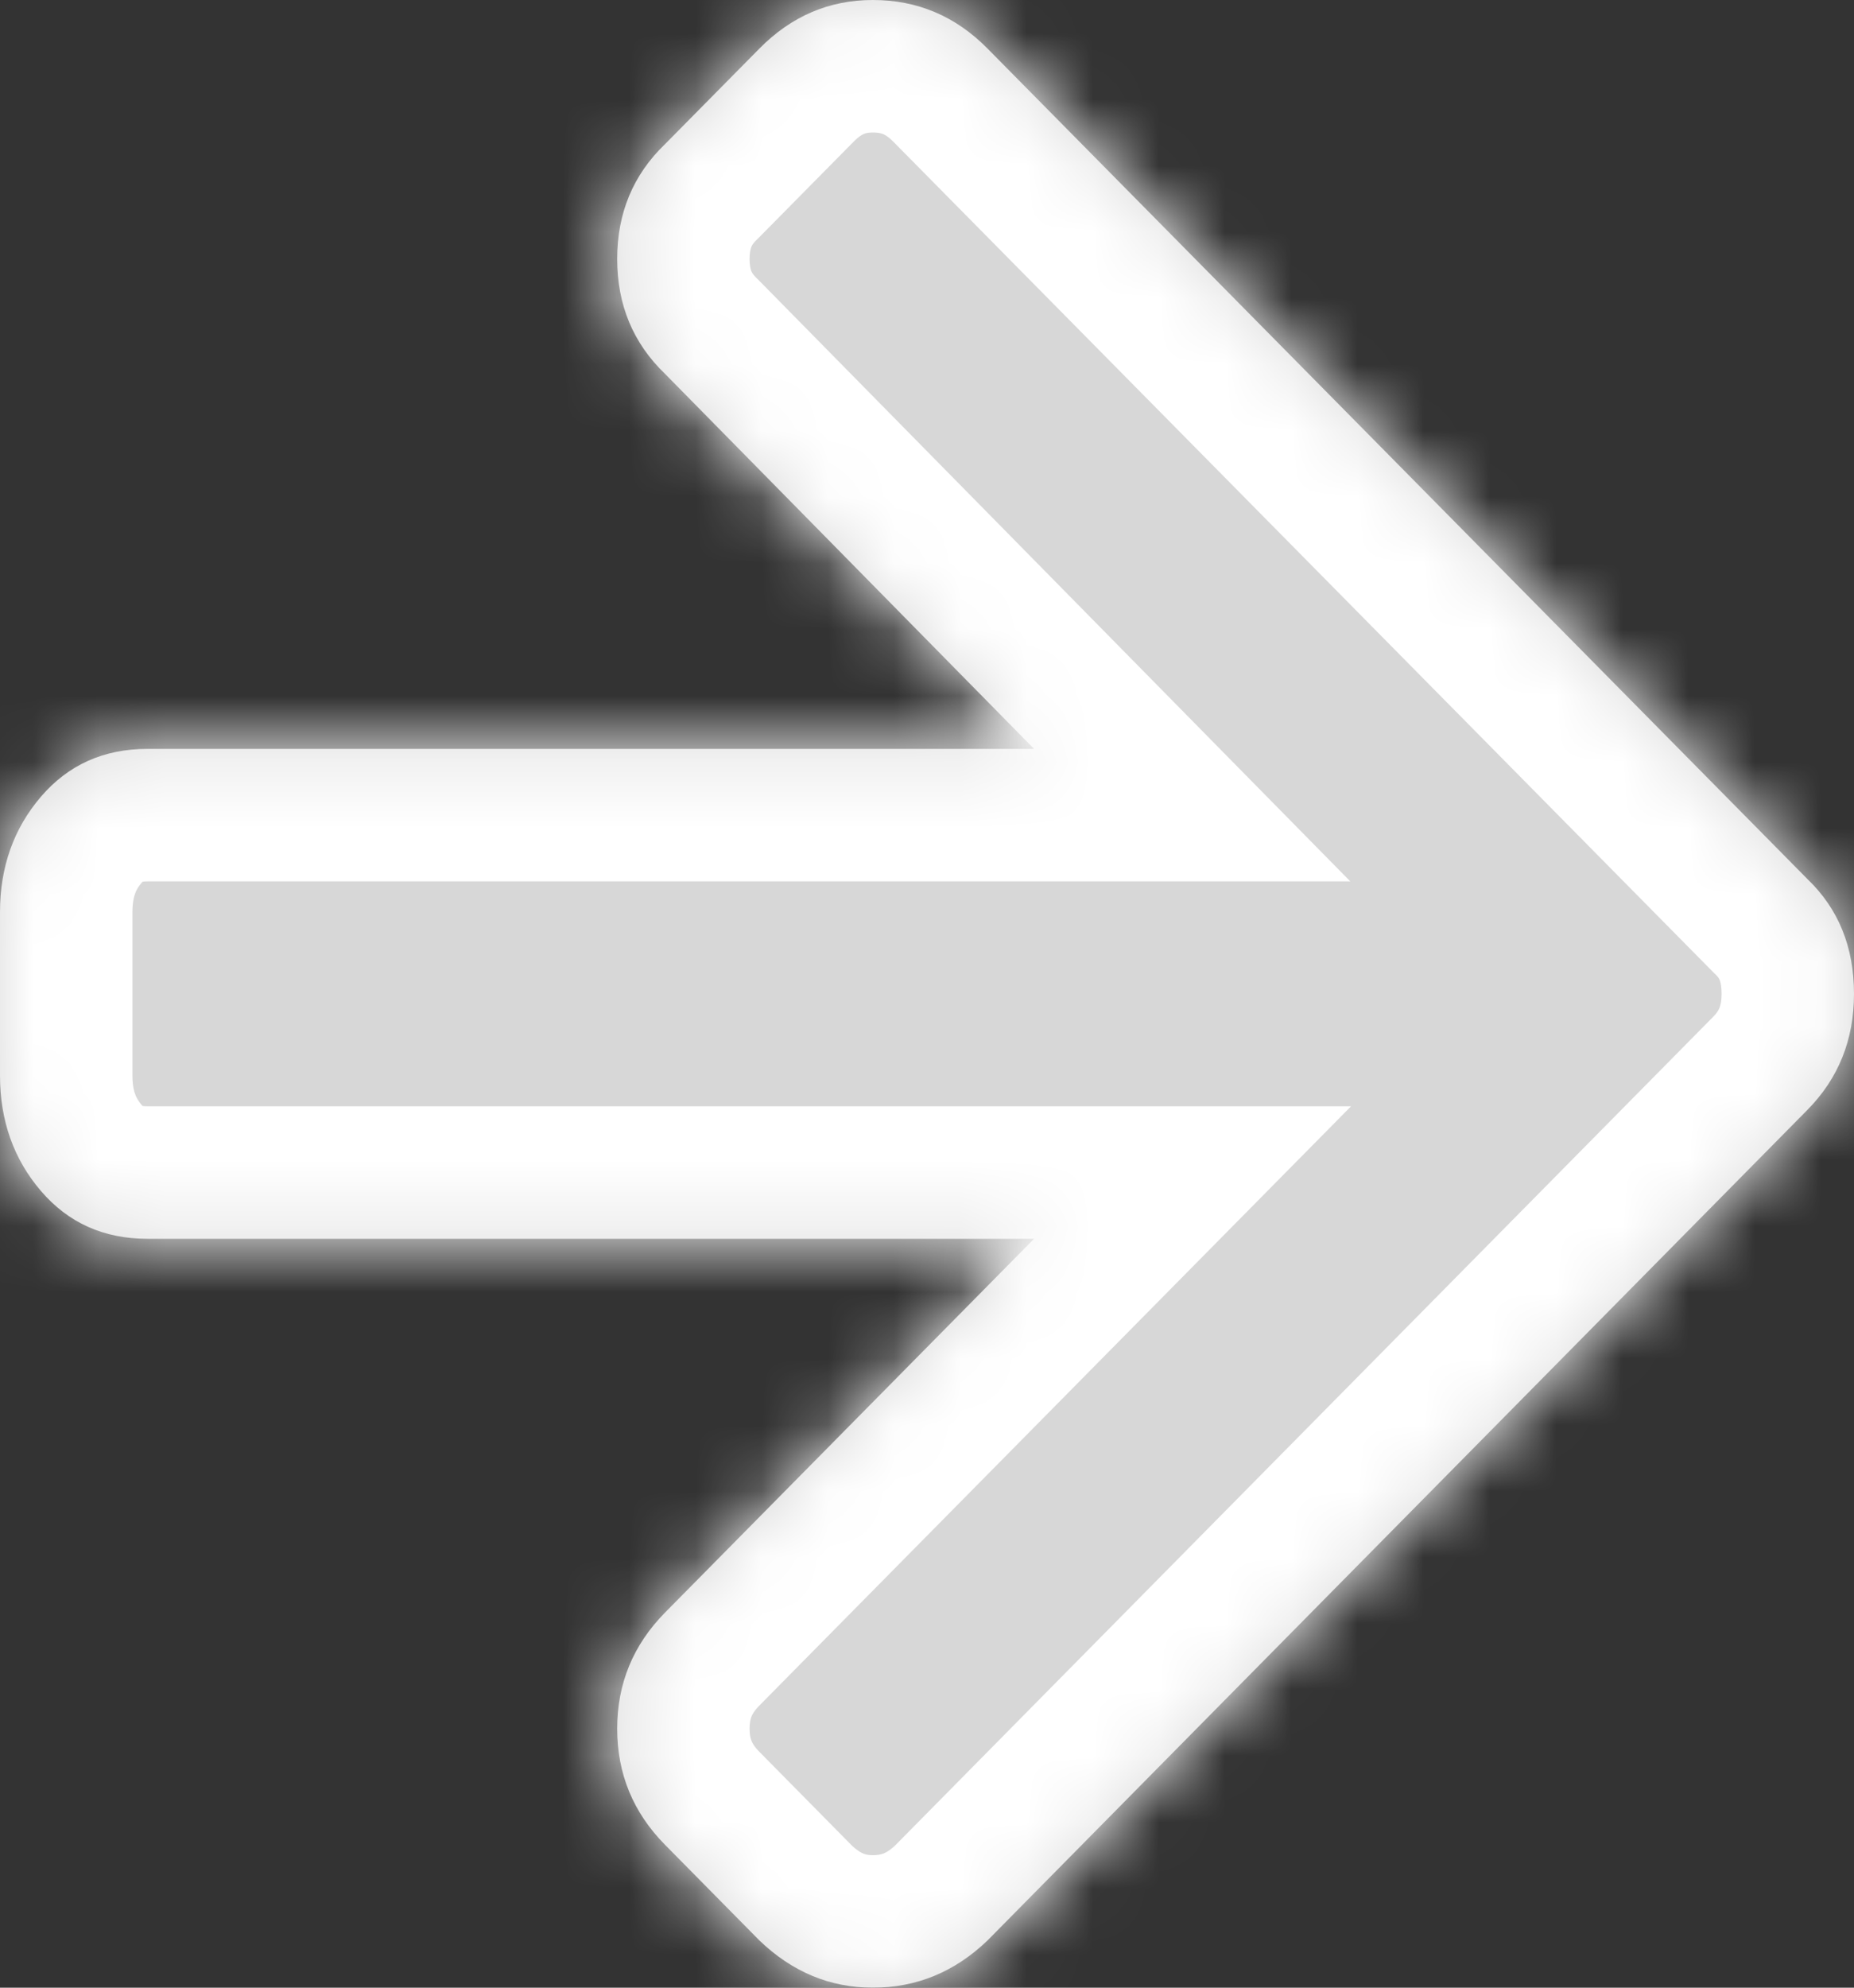 ﻿<?xml version="1.0" encoding="utf-8"?>
<svg version="1.1" xmlns:xlink="http://www.w3.org/1999/xlink" width="28px" height="30px" xmlns="http://www.w3.org/2000/svg">
  <rect width="100%" height="100%" fill="#333333" stroke="none"/>
  <defs>
    <mask fill="white" id="clip14">
      <path d="M 27.296 13.267  C 27.765 13.716  28 14.294  28 15  C 28 15.693  27.765 16.277  27.296 16.752  L 14.913 29.288  C 14.418 29.763  13.841 30  13.182 30  C 12.535 30  11.965 29.763  11.47 29.288  L 10.043 27.843  C 9.562 27.356  9.321 26.772  9.321 26.091  C 9.321 25.411  9.562 24.827  10.043 24.339  L 15.617 18.697  L 2.226 18.697  C 1.566 18.697  1.03 18.456  0.618 17.975  C 0.206 17.494  0 16.913  0 16.232  L 0 13.768  C 0 13.087  0.206 12.506  0.618 12.025  C 1.03 11.544  1.566 11.303  2.226 11.303  L 15.617 11.303  L 10.043 5.642  C 9.562 5.18  9.321 4.602  9.321 3.909  C 9.321 3.216  9.562 2.638  10.043 2.176  L 11.47 0.732  C 11.952 0.244  12.523 0  13.182 0  C 13.854 0  14.431 0.244  14.913 0.732  L 27.296 13.267  Z " fill-rule="evenodd" />
    </mask>
  </defs>
  <g transform="matrix(1 0 0 1 -696 -414 )">
    <path d="M 27.296 13.267  C 27.765 13.716  28 14.294  28 15  C 28 15.693  27.765 16.277  27.296 16.752  L 14.913 29.288  C 14.418 29.763  13.841 30  13.182 30  C 12.535 30  11.965 29.763  11.47 29.288  L 10.043 27.843  C 9.562 27.356  9.321 26.772  9.321 26.091  C 9.321 25.411  9.562 24.827  10.043 24.339  L 15.617 18.697  L 2.226 18.697  C 1.566 18.697  1.03 18.456  0.618 17.975  C 0.206 17.494  0 16.913  0 16.232  L 0 13.768  C 0 13.087  0.206 12.506  0.618 12.025  C 1.03 11.544  1.566 11.303  2.226 11.303  L 15.617 11.303  L 10.043 5.642  C 9.562 5.18  9.321 4.602  9.321 3.909  C 9.321 3.216  9.562 2.638  10.043 2.176  L 11.47 0.732  C 11.952 0.244  12.523 0  13.182 0  C 13.854 0  14.431 0.244  14.913 0.732  L 27.296 13.267  Z " fill-rule="nonzero" fill="#d7d7d7" stroke="none" transform="matrix(1 0 0 1 696 414 )" />
    <path d="M 27.296 13.267  C 27.765 13.716  28 14.294  28 15  C 28 15.693  27.765 16.277  27.296 16.752  L 14.913 29.288  C 14.418 29.763  13.841 30  13.182 30  C 12.535 30  11.965 29.763  11.47 29.288  L 10.043 27.843  C 9.562 27.356  9.321 26.772  9.321 26.091  C 9.321 25.411  9.562 24.827  10.043 24.339  L 15.617 18.697  L 2.226 18.697  C 1.566 18.697  1.03 18.456  0.618 17.975  C 0.206 17.494  0 16.913  0 16.232  L 0 13.768  C 0 13.087  0.206 12.506  0.618 12.025  C 1.03 11.544  1.566 11.303  2.226 11.303  L 15.617 11.303  L 10.043 5.642  C 9.562 5.18  9.321 4.602  9.321 3.909  C 9.321 3.216  9.562 2.638  10.043 2.176  L 11.47 0.732  C 11.952 0.244  12.523 0  13.182 0  C 13.854 0  14.431 0.244  14.913 0.732  L 27.296 13.267  Z " stroke-width="4" stroke="#ffffff" fill="none" transform="matrix(1 0 0 1 696 414 )" mask="url(#clip14)" />
  </g>
</svg>